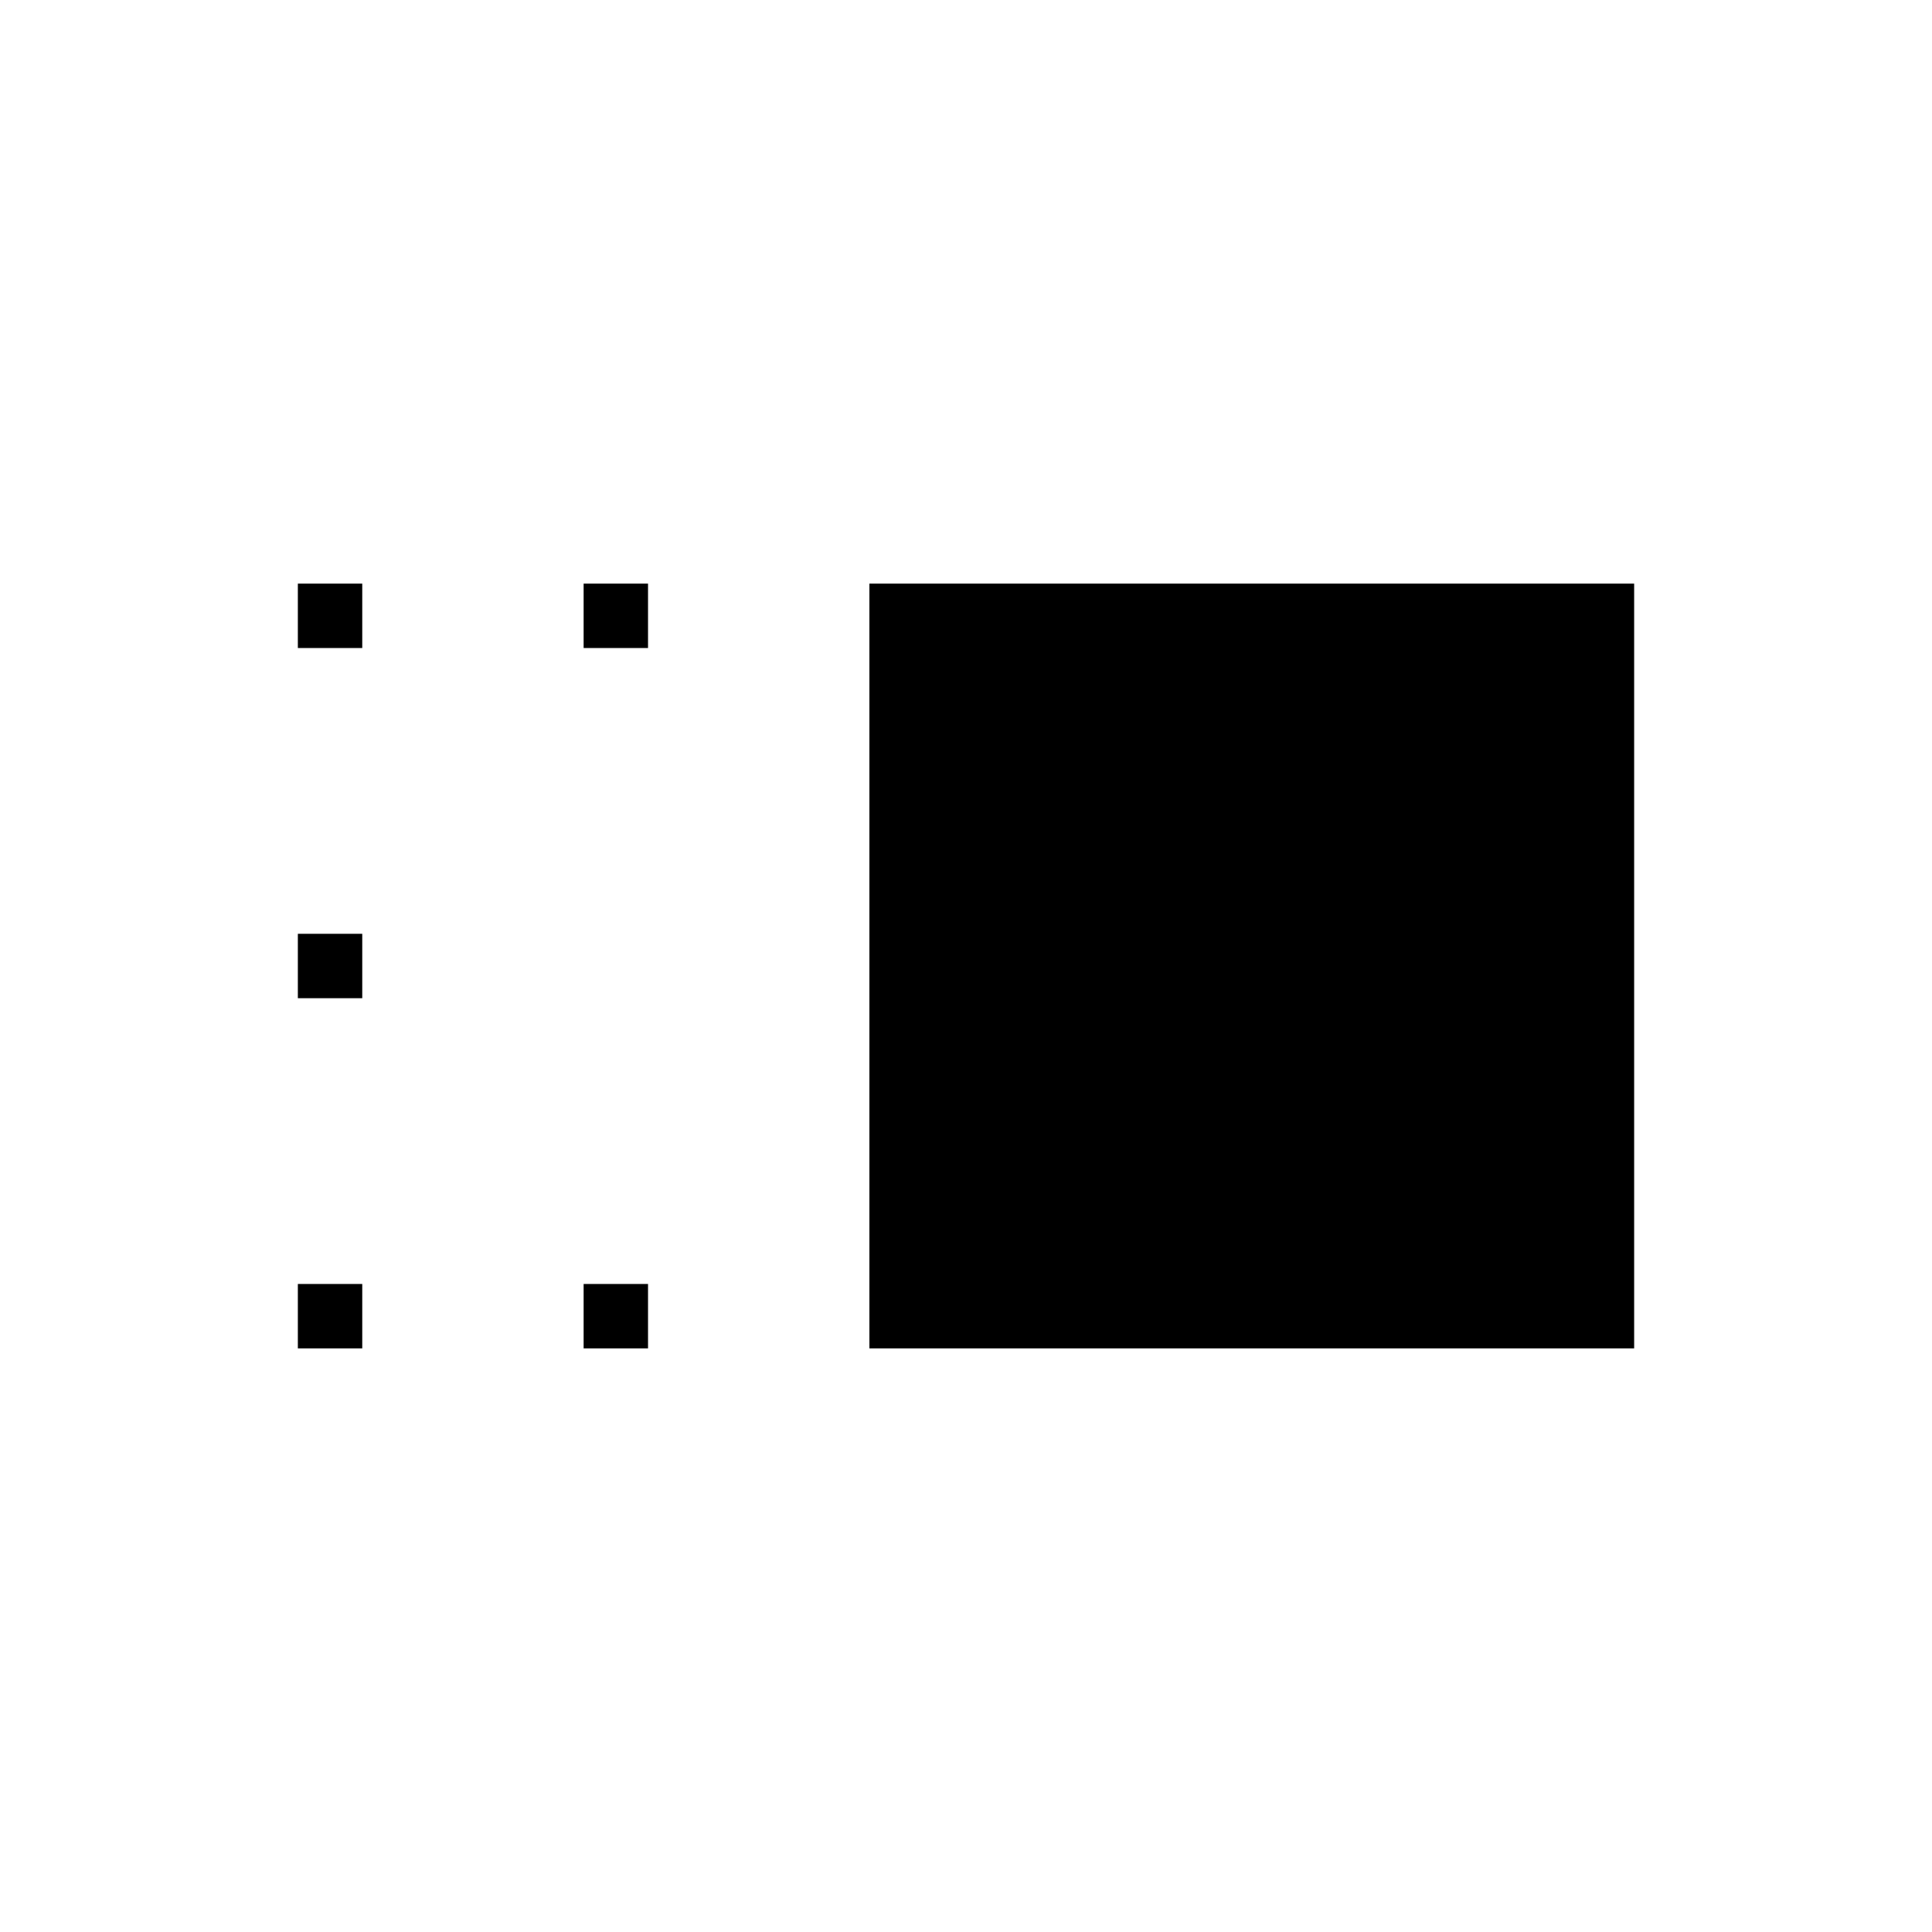 <svg xmlns="http://www.w3.org/2000/svg" height="20" viewBox="0 -960 960 960" width="20"><path d="M432-290v-380h380v380H432Zm-142 0v-32h32v32h-32Zm0-348v-32h32v32h-32ZM148-290v-32h32v32h-32Zm0-174v-32h32v32h-32Zm0-174v-32h32v32h-32Z"/></svg>